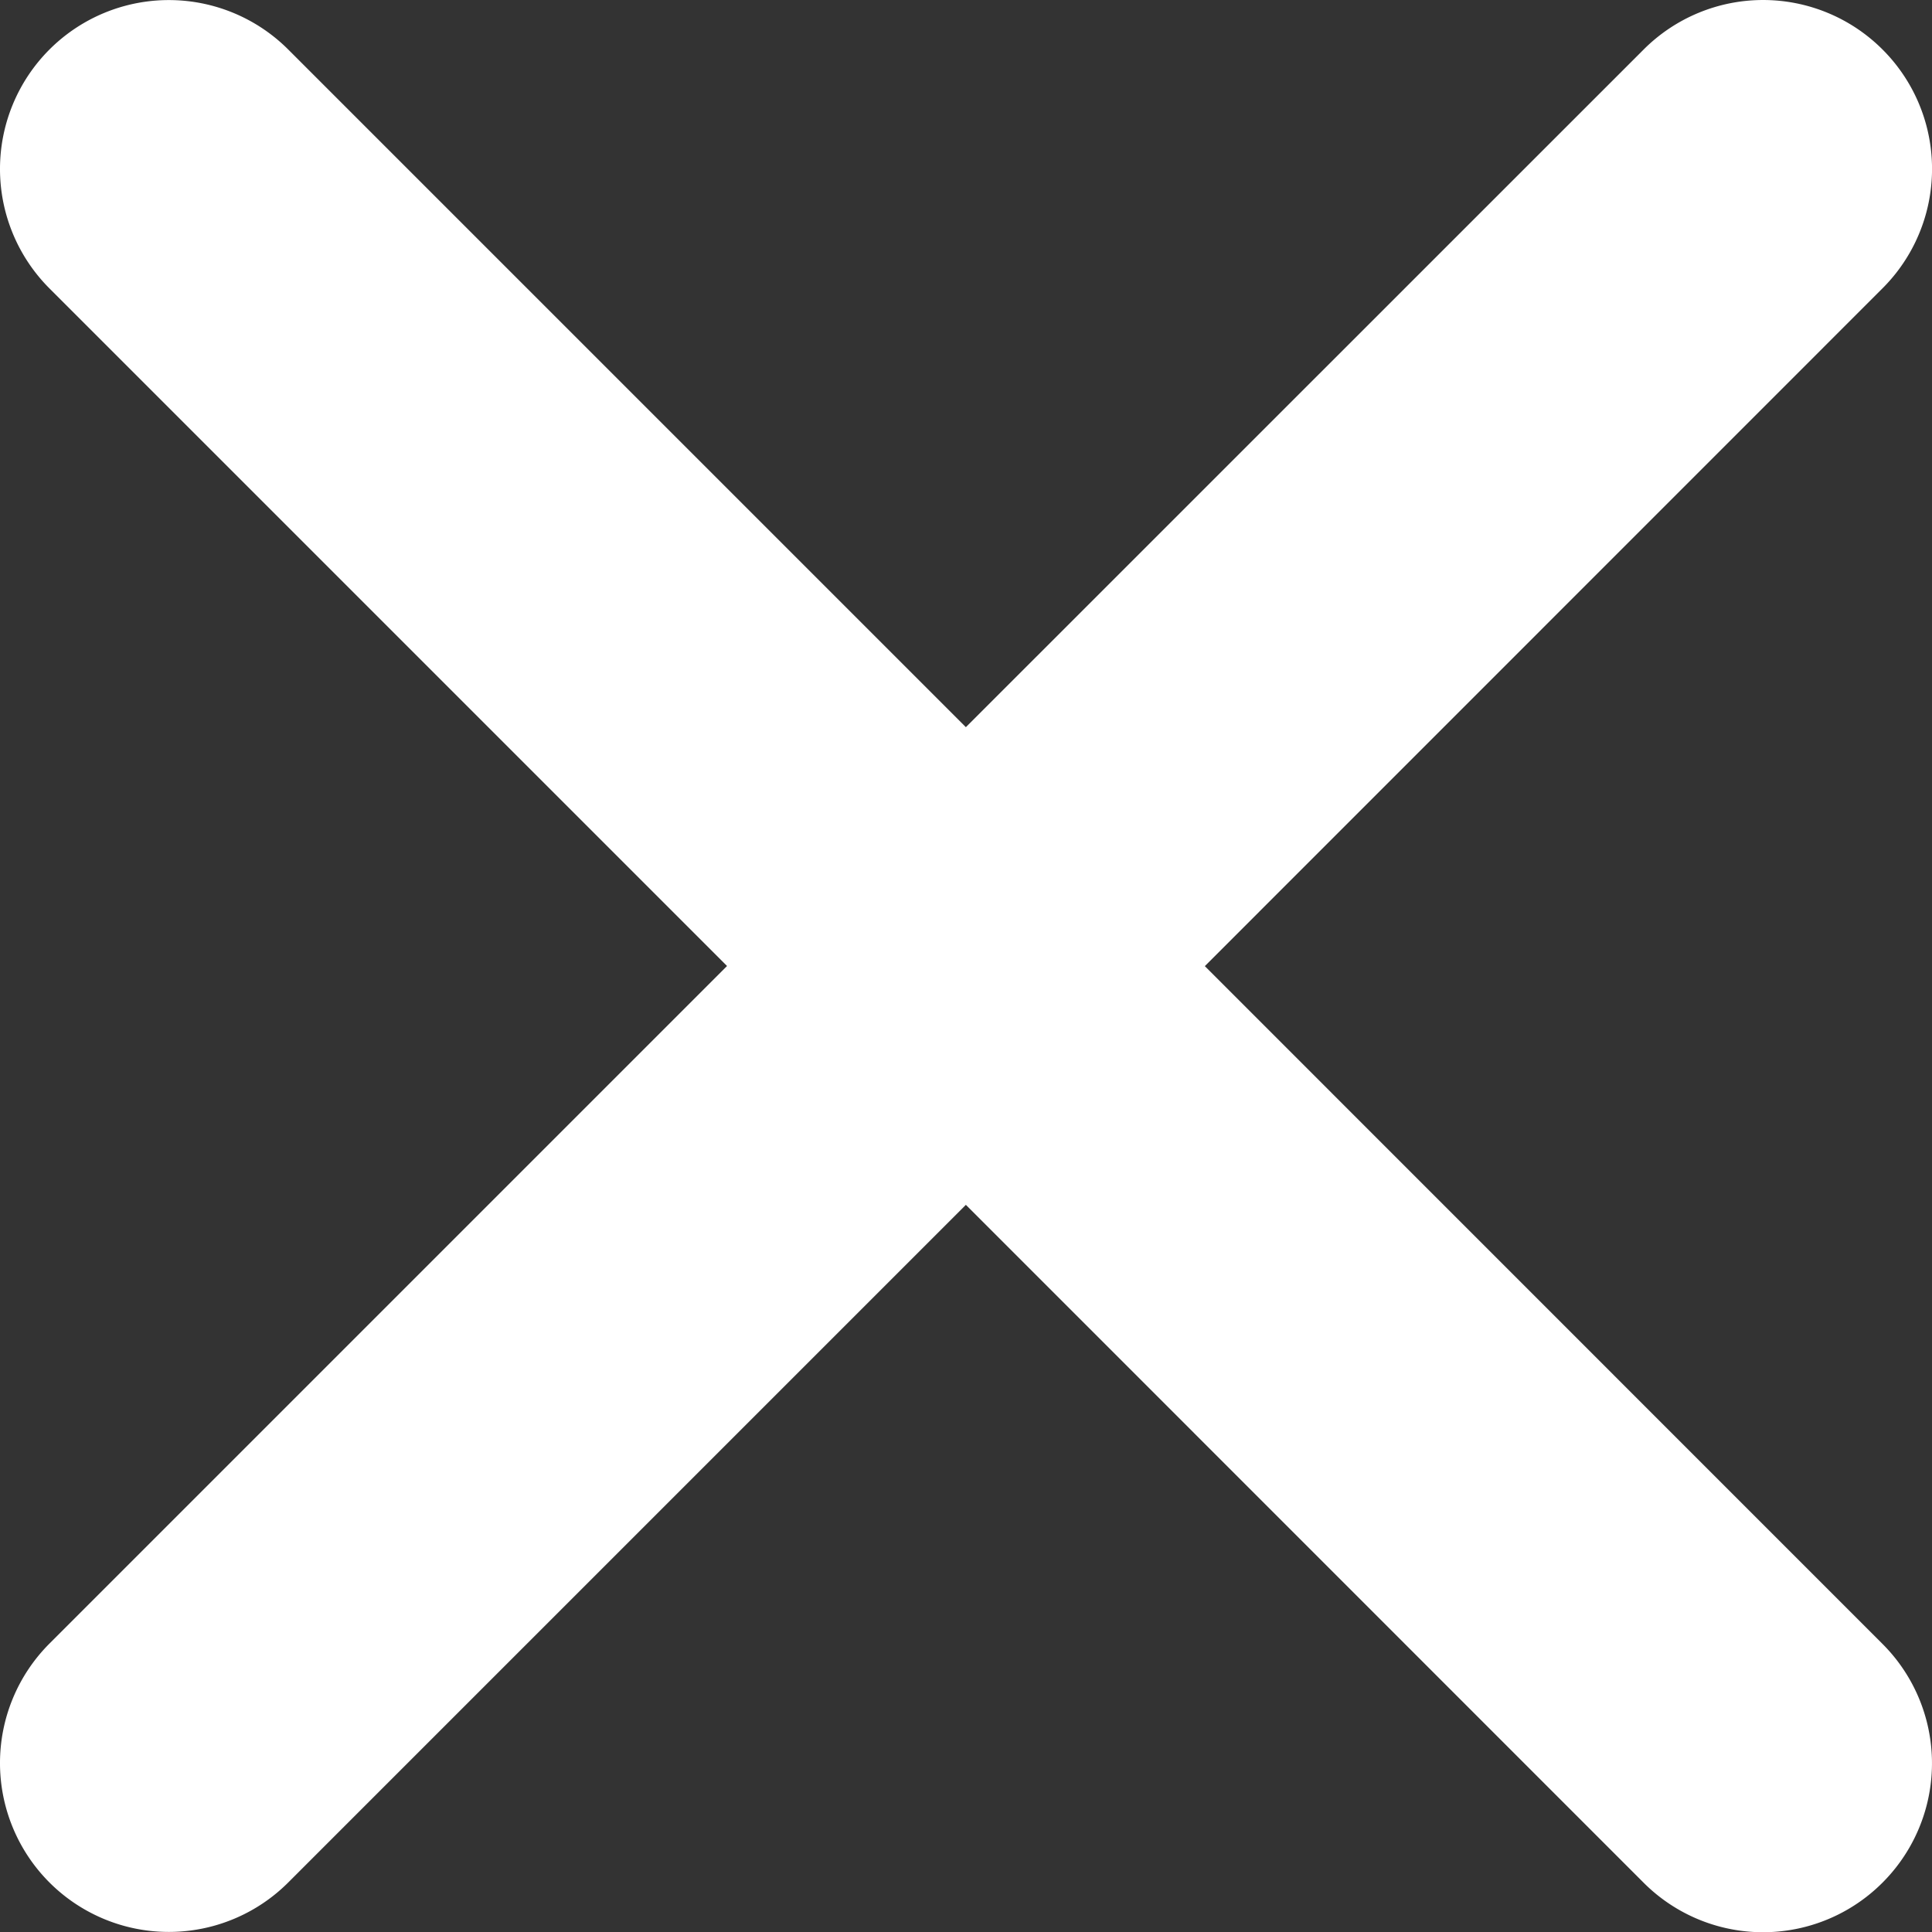 <svg xmlns="http://www.w3.org/2000/svg" width="15.596" height="15.598" viewBox="0 0 15.596 15.598">
<rect x="0" y="0" width="15.596" height="15.598" fill="#333333" stroke="none"/>
<!--    <defs>-->
<!--        <style>.a{fill:#fff;}</style>-->
<!--    </defs>-->
    <path class="a"  fill="#fff"
        d="M15.478.681h0a1.363,1.363,0,0,0-1.927,0L8.079,6.152,2.609.682a1.363,1.363,0,0,0-1.928,0h0a1.364,1.364,0,0,0,0,1.928l5.47,5.47-5.47,5.47a1.364,1.364,0,0,0,0,1.928h0a1.363,1.363,0,0,0,1.928,0l5.47-5.47L13.55,15.48a1.362,1.362,0,0,0,1.928,0h0a1.362,1.362,0,0,0,0-1.928l-5.47-5.471,5.471-5.472A1.362,1.362,0,0,0,15.478.681Z"
        transform="translate(-0.282 -0.282)" />
</svg>